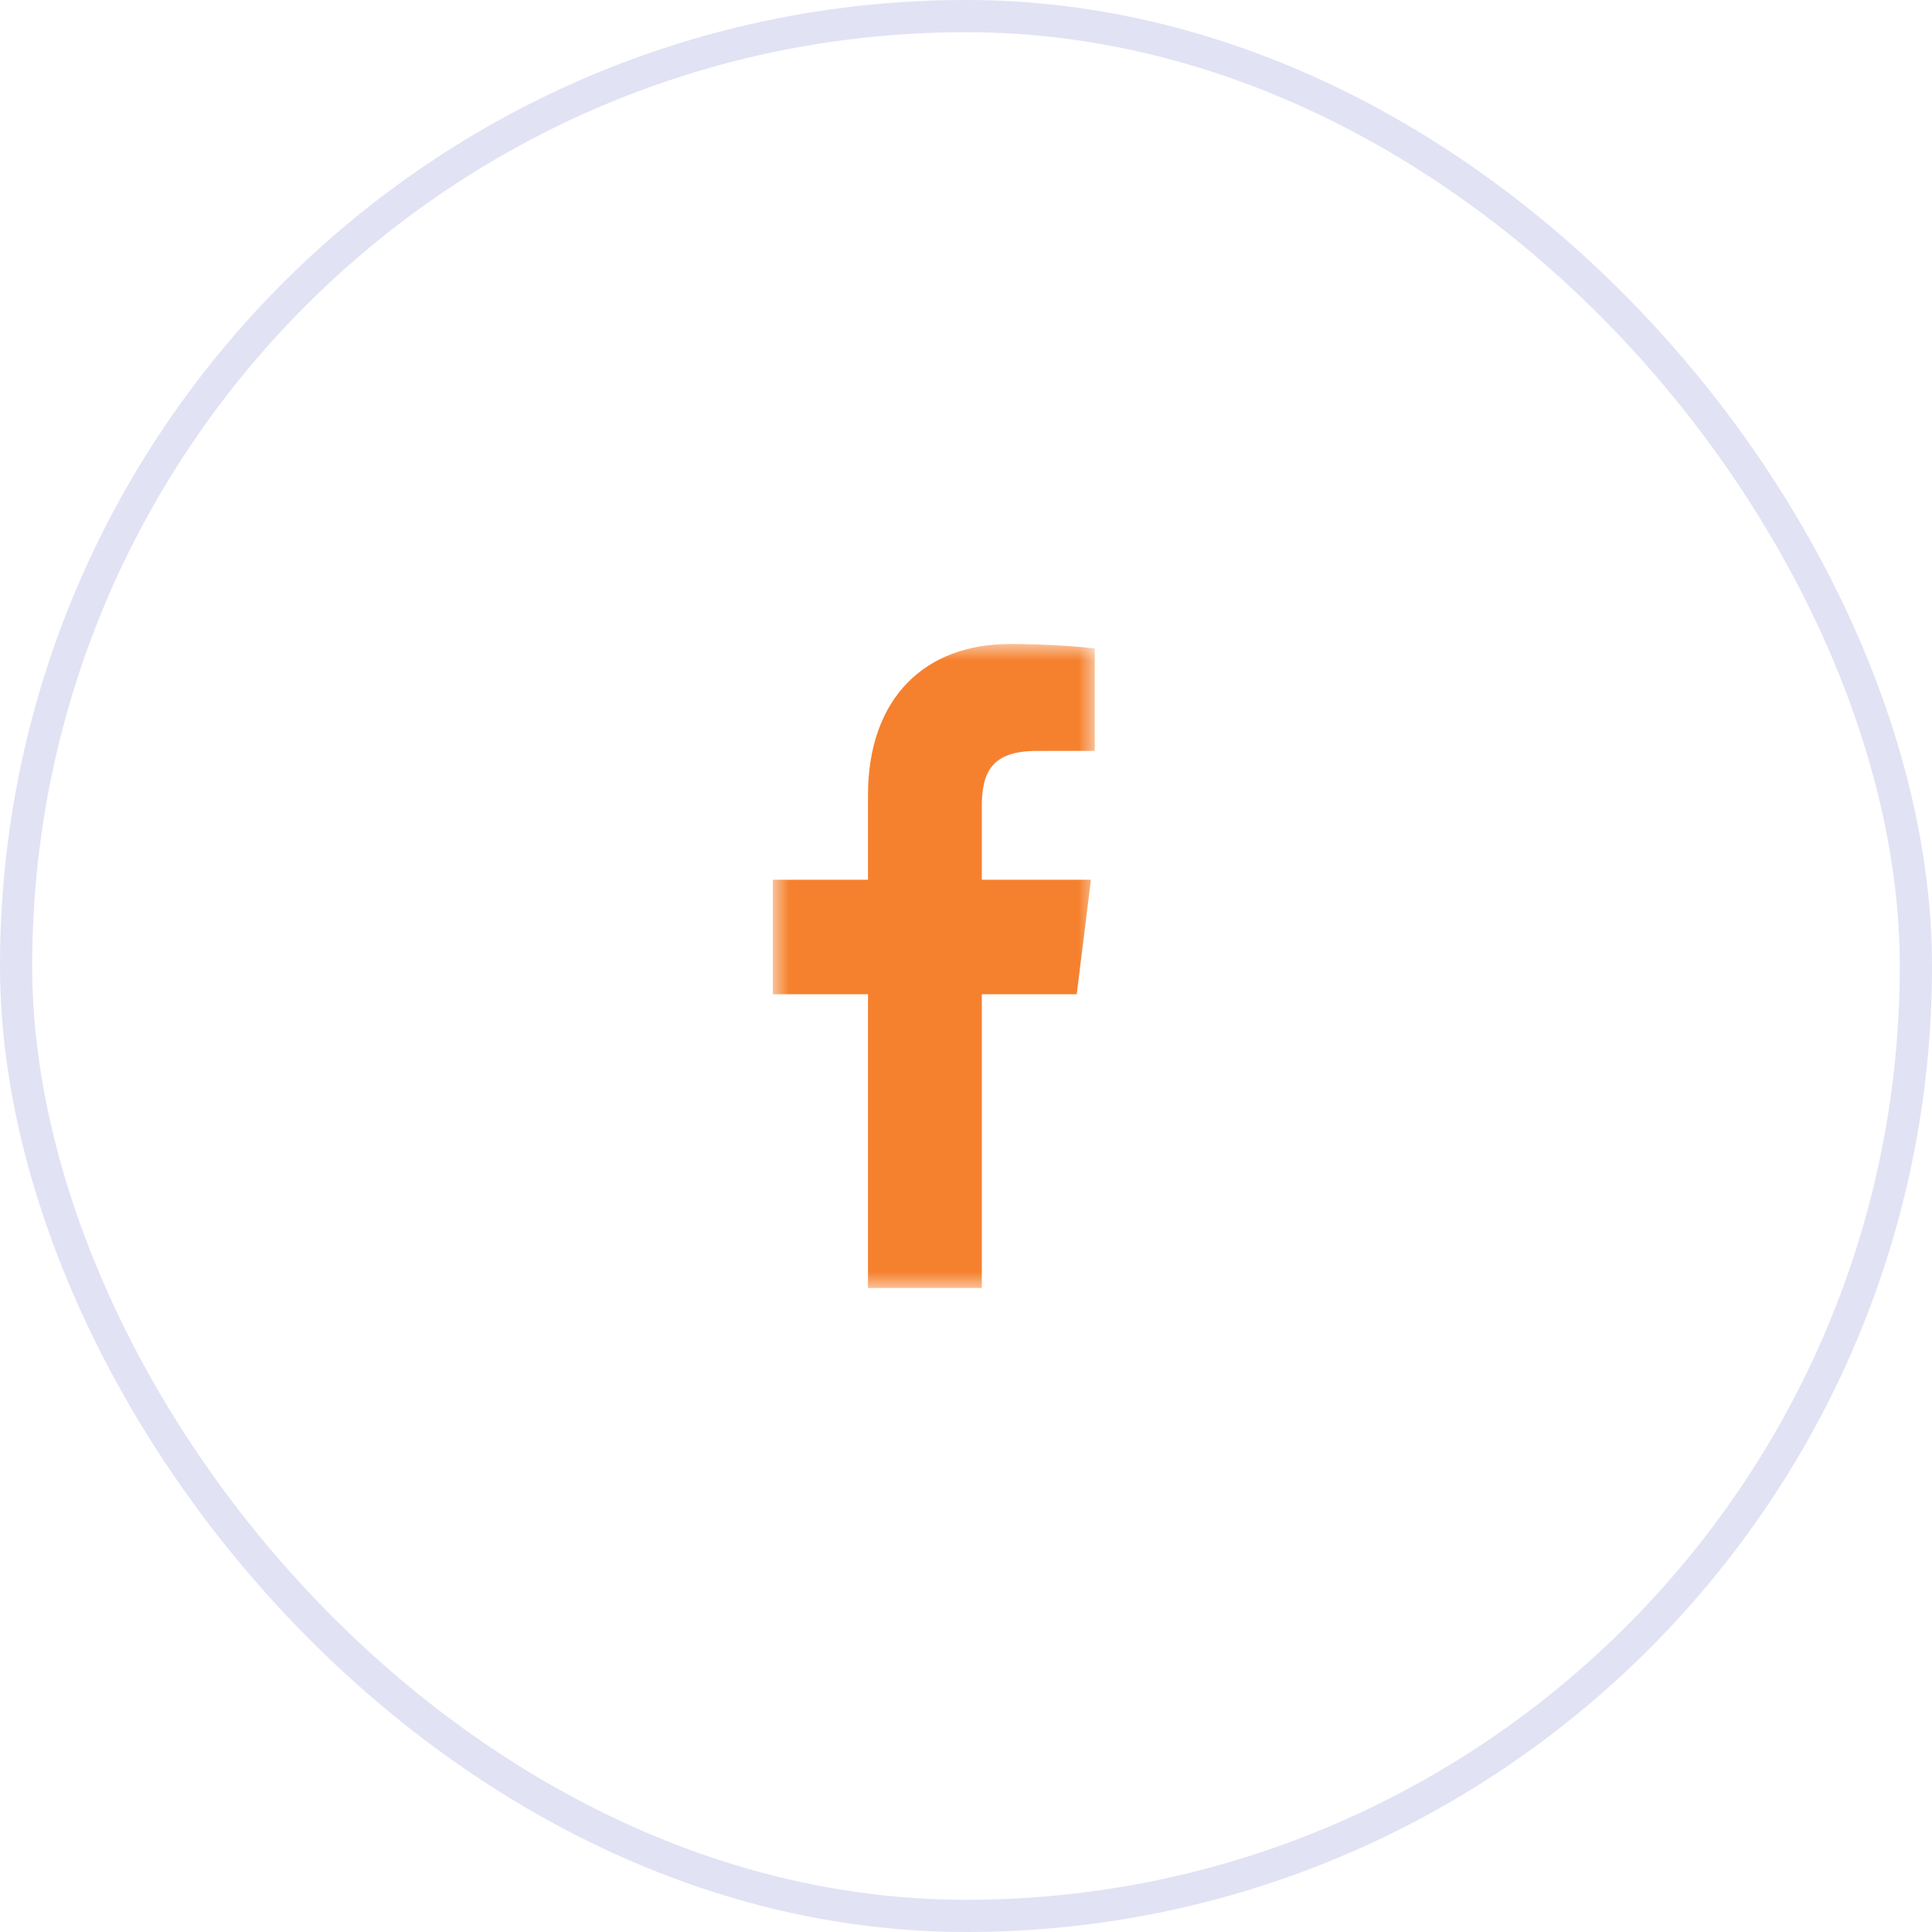 <?xml version="1.0" encoding="UTF-8"?>
<svg width="60px" height="60px" viewBox="0 0 60 60" version="1.1" xmlns="http://www.w3.org/2000/svg" xmlns:xlink="http://www.w3.org/1999/xlink">
    <!-- Generator: Sketch 55.2 (78181) - https://sketchapp.com -->
    <title>Group 35</title>
    <desc>Created with Sketch.</desc>
    <defs>
        <polygon id="path-1" points="0 0 10 0 10 20 0 20"></polygon>
    </defs>
    <g id="Page-1" stroke="none" stroke-width="1" fill="none" fill-rule="evenodd">
        <g id="Home-Copy" transform="translate(-1188, -5150)">
            <g id="Group-35" transform="translate(1188, 5150)">
                <rect id="Rectangle-Copy-4" stroke="#E1E2F4" x="0.5" y="0.5" width="59" height="59" rx="29.5"></rect>
                <g id="Group-3" transform="translate(24, 20)">
                    <mask id="mask-2" fill="white">
                        <use xlink:href="#path-1"></use>
                    </mask>
                    <g id="Clip-2"></g>
                    <path d="M6.491,20 L6.491,10.877 L9.439,10.877 L9.88,7.322 L6.491,7.322 L6.491,5.051 C6.491,4.022 6.766,3.321 8.187,3.321 L10,3.32 L10,0.14 C9.686,0.097 8.61,0 7.358,0 C4.745,0 2.956,1.657 2.956,4.7 L2.956,7.322 L0,7.322 L0,10.877 L2.956,10.877 L2.956,20 L6.491,20 Z" id="Fill-1" fill="#F5812E" mask="url(#mask-2)"></path>
                </g>
            </g>
        </g>
    </g>
</svg>